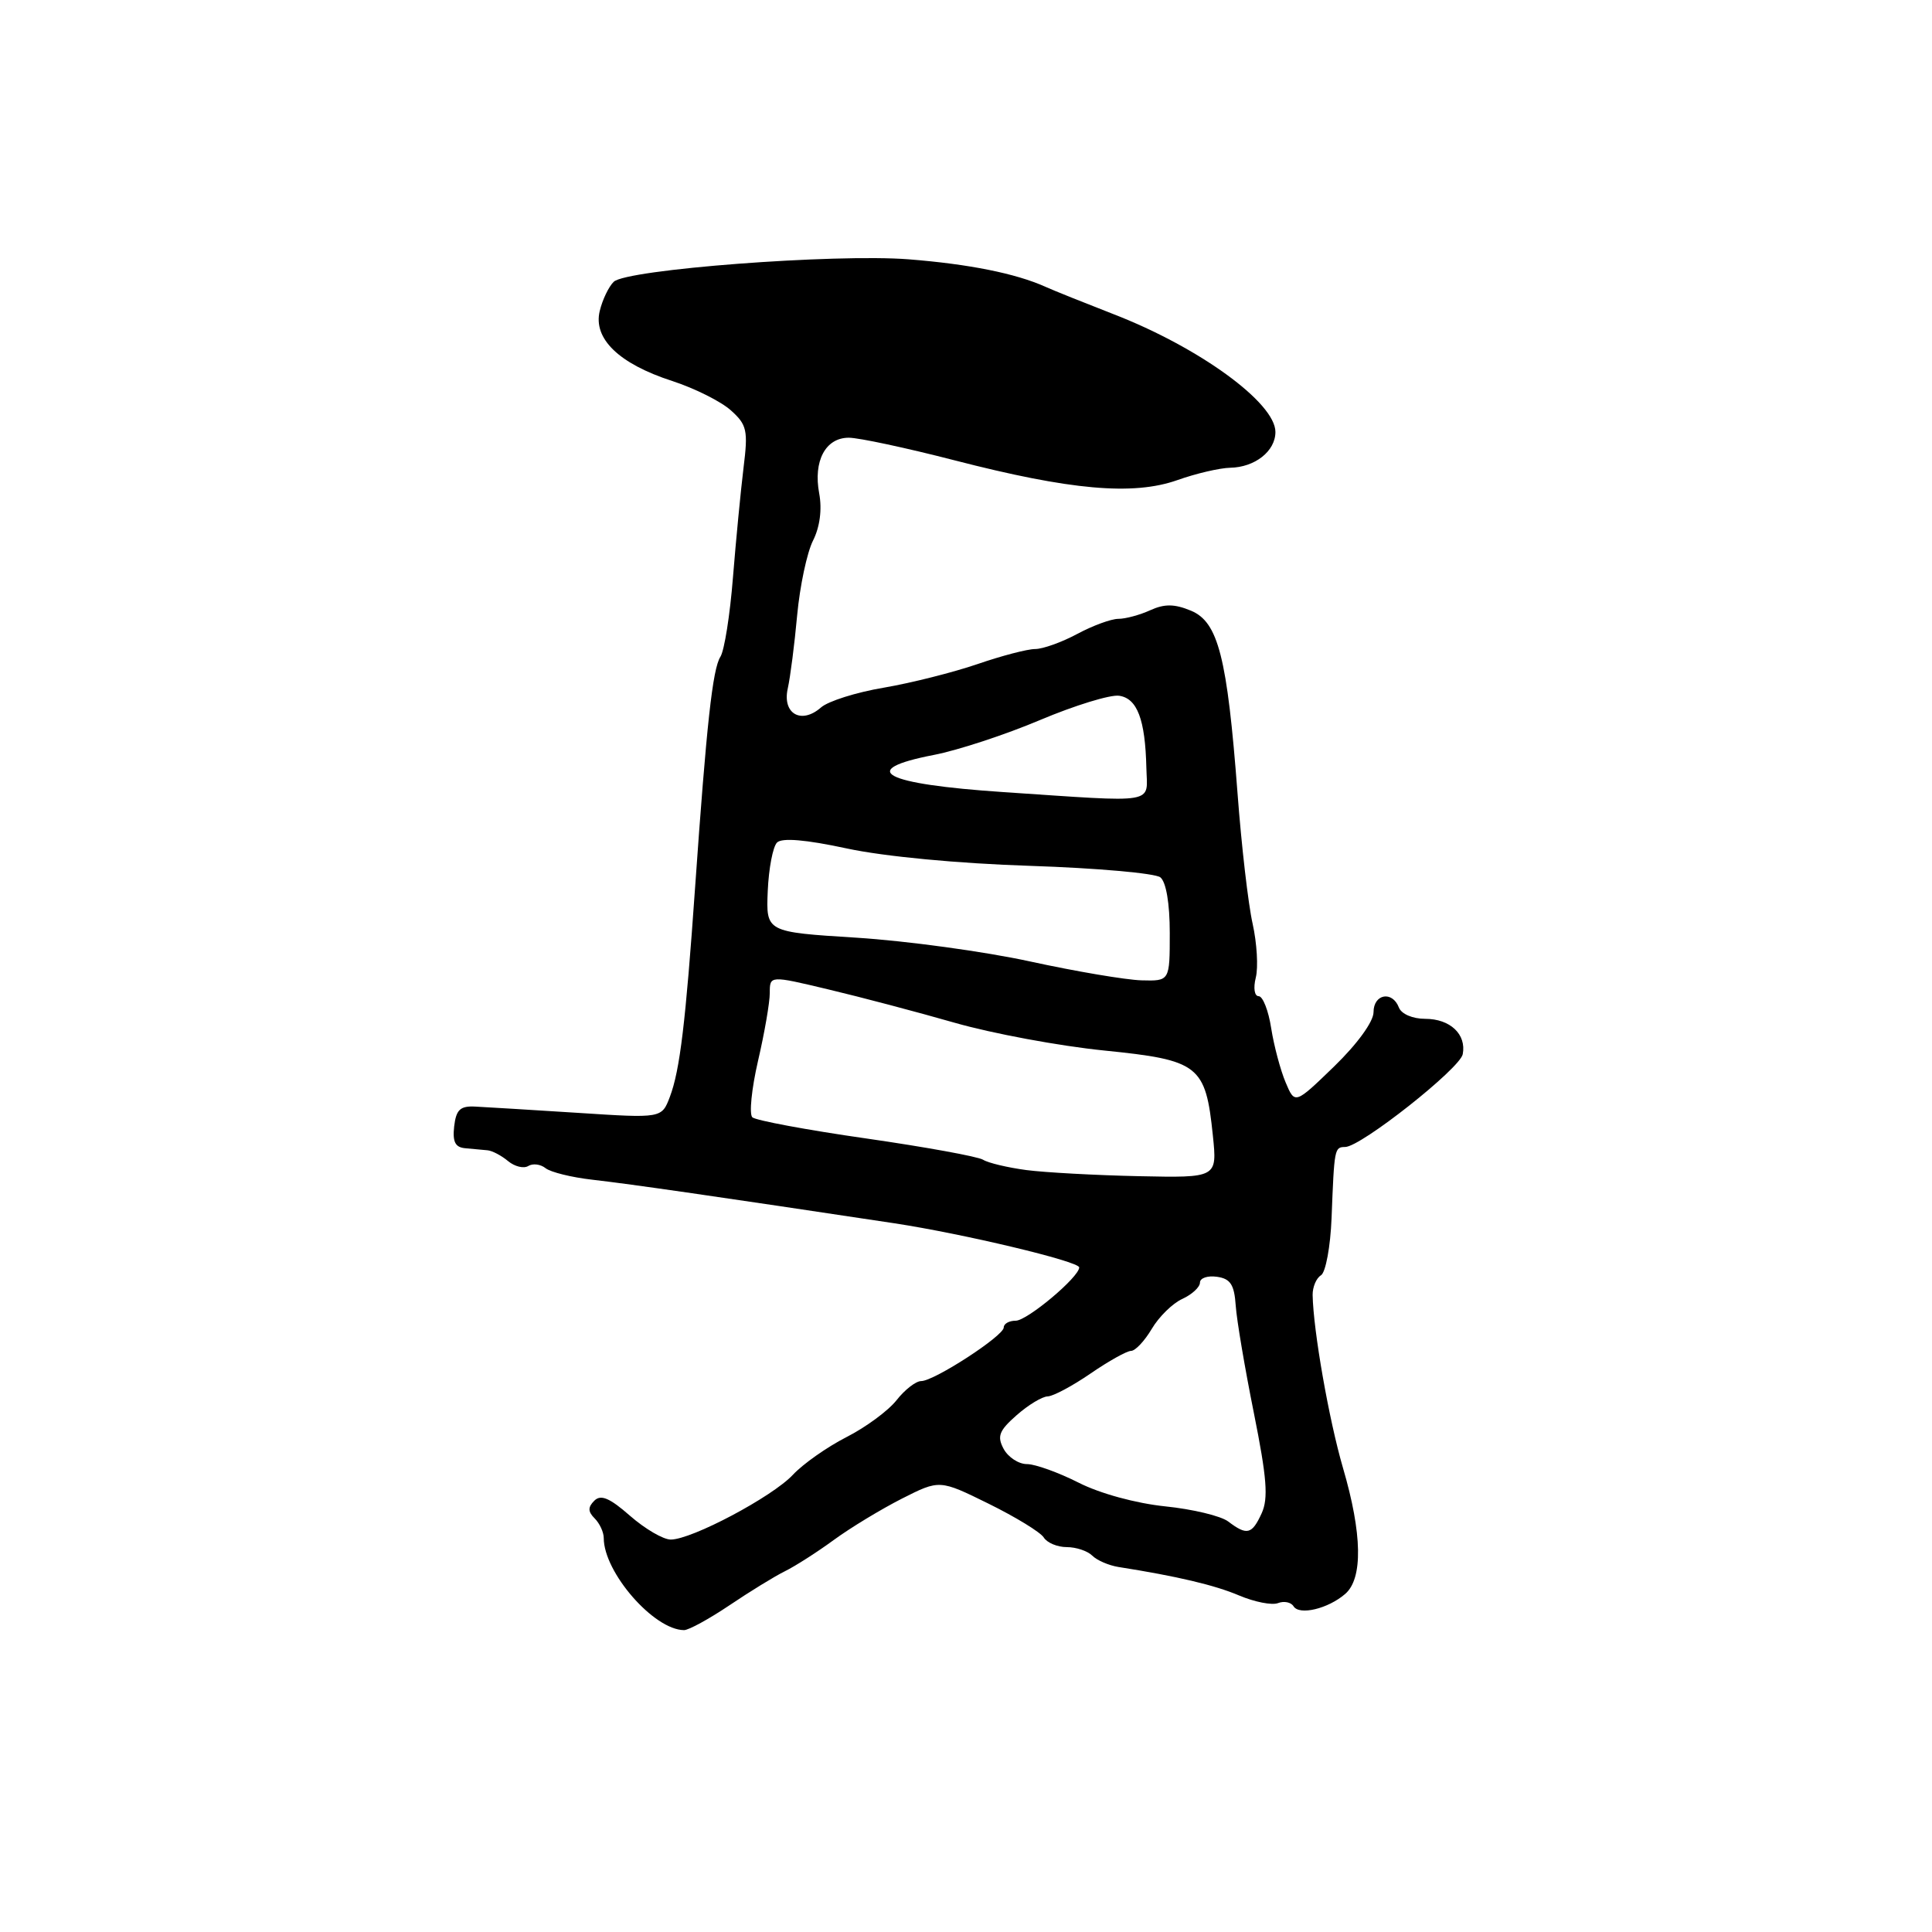 <?xml version="1.0" encoding="UTF-8" standalone="no"?>
<!DOCTYPE svg PUBLIC "-//W3C//DTD SVG 1.1//EN" "http://www.w3.org/Graphics/SVG/1.1/DTD/svg11.dtd" >
<svg xmlns="http://www.w3.org/2000/svg" xmlns:xlink="http://www.w3.org/1999/xlink" version="1.1" viewBox="0 0 256 256">
 <g >
 <path fill="currentColor"
d=" M 96.64 212.72 C 99.31 210.92 102.62 208.88 104.00 208.20 C 105.38 207.52 108.30 205.65 110.50 204.04 C 112.70 202.43 116.75 199.98 119.50 198.58 C 124.50 196.05 124.50 196.05 131.00 199.25 C 134.57 201.01 137.86 203.02 138.30 203.72 C 138.74 204.43 140.11 205.00 141.35 205.00 C 142.59 205.00 144.11 205.51 144.73 206.13 C 145.35 206.75 146.90 207.42 148.18 207.63 C 155.98 208.86 160.95 210.03 164.19 211.41 C 166.23 212.27 168.54 212.73 169.34 212.42 C 170.14 212.11 171.07 212.30 171.40 212.84 C 172.17 214.08 175.98 213.17 178.25 211.20 C 180.61 209.16 180.51 203.23 177.95 194.50 C 176.09 188.12 174.02 176.33 173.93 171.59 C 173.92 170.54 174.41 169.36 175.04 168.98 C 175.66 168.59 176.29 165.18 176.44 161.39 C 176.80 152.13 176.82 152.00 178.25 151.98 C 180.34 151.95 193.45 141.59 193.82 139.69 C 194.33 137.05 192.15 135.00 188.85 135.00 C 187.18 135.00 185.69 134.36 185.36 133.50 C 184.49 131.24 182.00 131.70 182.00 134.12 C 182.00 135.37 179.85 138.33 176.79 141.30 C 171.58 146.34 171.58 146.34 170.35 143.42 C 169.67 141.81 168.81 138.59 168.44 136.25 C 168.08 133.91 167.33 132.00 166.78 132.00 C 166.22 132.00 166.05 130.92 166.40 129.53 C 166.74 128.17 166.55 124.97 165.98 122.40 C 165.40 119.84 164.50 112.07 163.98 105.12 C 162.61 87.06 161.42 82.42 157.81 80.92 C 155.62 80.01 154.30 80.00 152.41 80.86 C 151.03 81.49 149.13 82.00 148.19 82.00 C 147.24 82.00 144.79 82.90 142.74 84.00 C 140.69 85.10 138.18 86.00 137.16 86.00 C 136.14 86.00 132.70 86.90 129.51 88.00 C 126.32 89.09 120.74 90.50 117.11 91.12 C 113.47 91.73 109.73 92.91 108.79 93.74 C 106.18 96.03 103.64 94.58 104.38 91.24 C 104.72 89.73 105.28 85.35 105.63 81.50 C 105.99 77.65 106.93 73.21 107.73 71.63 C 108.64 69.82 108.94 67.51 108.55 65.39 C 107.74 61.09 109.38 58.00 112.47 58.00 C 113.79 58.00 120.10 59.35 126.50 61.00 C 141.81 64.95 150.13 65.69 156.00 63.62 C 158.47 62.74 161.62 62.01 163.00 61.98 C 166.29 61.92 169.00 59.78 169.00 57.24 C 169.00 53.37 158.88 46.01 147.50 41.61 C 143.65 40.11 139.60 38.49 138.50 37.99 C 134.58 36.23 128.38 34.99 120.39 34.36 C 110.61 33.60 82.98 35.70 81.32 37.34 C 80.66 37.98 79.83 39.71 79.47 41.20 C 78.57 44.87 82.00 48.19 89.06 50.48 C 92.05 51.45 95.56 53.21 96.85 54.38 C 98.98 56.29 99.14 57.03 98.52 62.00 C 98.15 65.03 97.52 71.56 97.12 76.52 C 96.73 81.48 95.98 86.20 95.46 87.02 C 94.42 88.63 93.62 96.00 92.11 117.50 C 90.85 135.53 90.09 141.83 88.76 145.34 C 87.68 148.18 87.68 148.18 76.59 147.46 C 70.49 147.07 64.38 146.70 63.00 146.63 C 60.98 146.52 60.44 147.03 60.18 149.25 C 59.95 151.32 60.32 152.04 61.68 152.15 C 62.68 152.24 64.00 152.36 64.61 152.42 C 65.23 152.48 66.45 153.12 67.32 153.85 C 68.20 154.58 69.40 154.87 70.00 154.50 C 70.60 154.13 71.63 154.26 72.29 154.79 C 72.96 155.32 75.75 156.01 78.50 156.32 C 83.74 156.92 95.07 158.56 118.50 162.09 C 127.60 163.47 143.00 167.14 143.00 167.94 C 143.00 169.22 136.11 175.00 134.59 175.00 C 133.71 175.00 133.00 175.40 133.00 175.90 C 133.00 177.01 123.78 183.00 122.06 183.00 C 121.36 183.00 119.89 184.14 118.80 185.53 C 117.70 186.93 114.71 189.13 112.15 190.43 C 109.59 191.74 106.40 193.98 105.06 195.42 C 102.33 198.34 91.66 204.00 88.88 204.00 C 87.88 204.00 85.46 202.58 83.48 200.85 C 80.78 198.48 79.61 197.99 78.75 198.85 C 77.88 199.72 77.90 200.30 78.80 201.20 C 79.46 201.86 80.00 203.03 80.00 203.80 C 80.00 208.35 86.65 215.98 90.64 216.00 C 91.26 216.00 93.96 214.52 96.64 212.72 Z  M 162.75 201.61 C 161.78 200.87 158.02 199.97 154.39 199.60 C 150.53 199.20 145.75 197.90 142.92 196.46 C 140.25 195.11 137.17 194.00 136.07 194.00 C 134.97 194.00 133.59 193.09 132.99 191.99 C 132.09 190.31 132.38 189.57 134.71 187.52 C 136.24 186.17 138.09 185.05 138.82 185.03 C 139.55 185.01 142.10 183.65 144.50 182.00 C 146.90 180.35 149.32 179.00 149.87 179.00 C 150.43 179.00 151.66 177.69 152.61 176.09 C 153.56 174.48 155.38 172.69 156.67 172.11 C 157.95 171.52 159.00 170.55 159.00 169.95 C 159.00 169.35 160.01 169.00 161.25 169.18 C 163.04 169.43 163.55 170.22 163.74 173.00 C 163.87 174.93 164.96 181.34 166.15 187.26 C 167.86 195.79 168.08 198.54 167.18 200.51 C 165.89 203.33 165.23 203.49 162.75 201.61 Z  M 136.00 155.04 C 133.53 154.71 130.94 154.10 130.26 153.67 C 129.58 153.25 122.61 151.98 114.76 150.85 C 106.92 149.73 100.14 148.46 99.69 148.05 C 99.25 147.63 99.59 144.27 100.44 140.58 C 101.30 136.89 102.00 132.84 102.00 131.57 C 102.00 129.25 102.00 129.25 109.75 131.10 C 114.01 132.11 121.55 134.10 126.50 135.52 C 131.45 136.94 140.37 138.60 146.32 139.20 C 158.89 140.47 159.75 141.14 160.71 150.46 C 161.29 156.07 161.29 156.07 150.89 155.85 C 145.18 155.73 138.47 155.36 136.00 155.04 Z  M 136.50 127.40 C 130.45 126.08 120.10 124.67 113.50 124.25 C 101.50 123.50 101.50 123.50 101.73 118.07 C 101.86 115.08 102.41 112.19 102.96 111.64 C 103.61 110.99 106.76 111.25 112.23 112.43 C 117.17 113.49 126.94 114.42 136.50 114.73 C 145.30 115.02 153.06 115.71 153.75 116.25 C 154.52 116.86 155.00 119.72 155.00 123.62 C 155.00 130.00 155.00 130.00 151.25 129.90 C 149.19 129.84 142.55 128.72 136.50 127.40 Z  M 133.00 104.96 C 116.98 103.89 113.47 102.02 123.75 100.03 C 126.91 99.42 133.25 97.34 137.83 95.40 C 142.41 93.47 147.12 92.02 148.29 92.19 C 150.69 92.54 151.75 95.33 151.90 101.75 C 152.01 106.62 153.66 106.34 133.00 104.96 Z "/>
</g>
</svg>